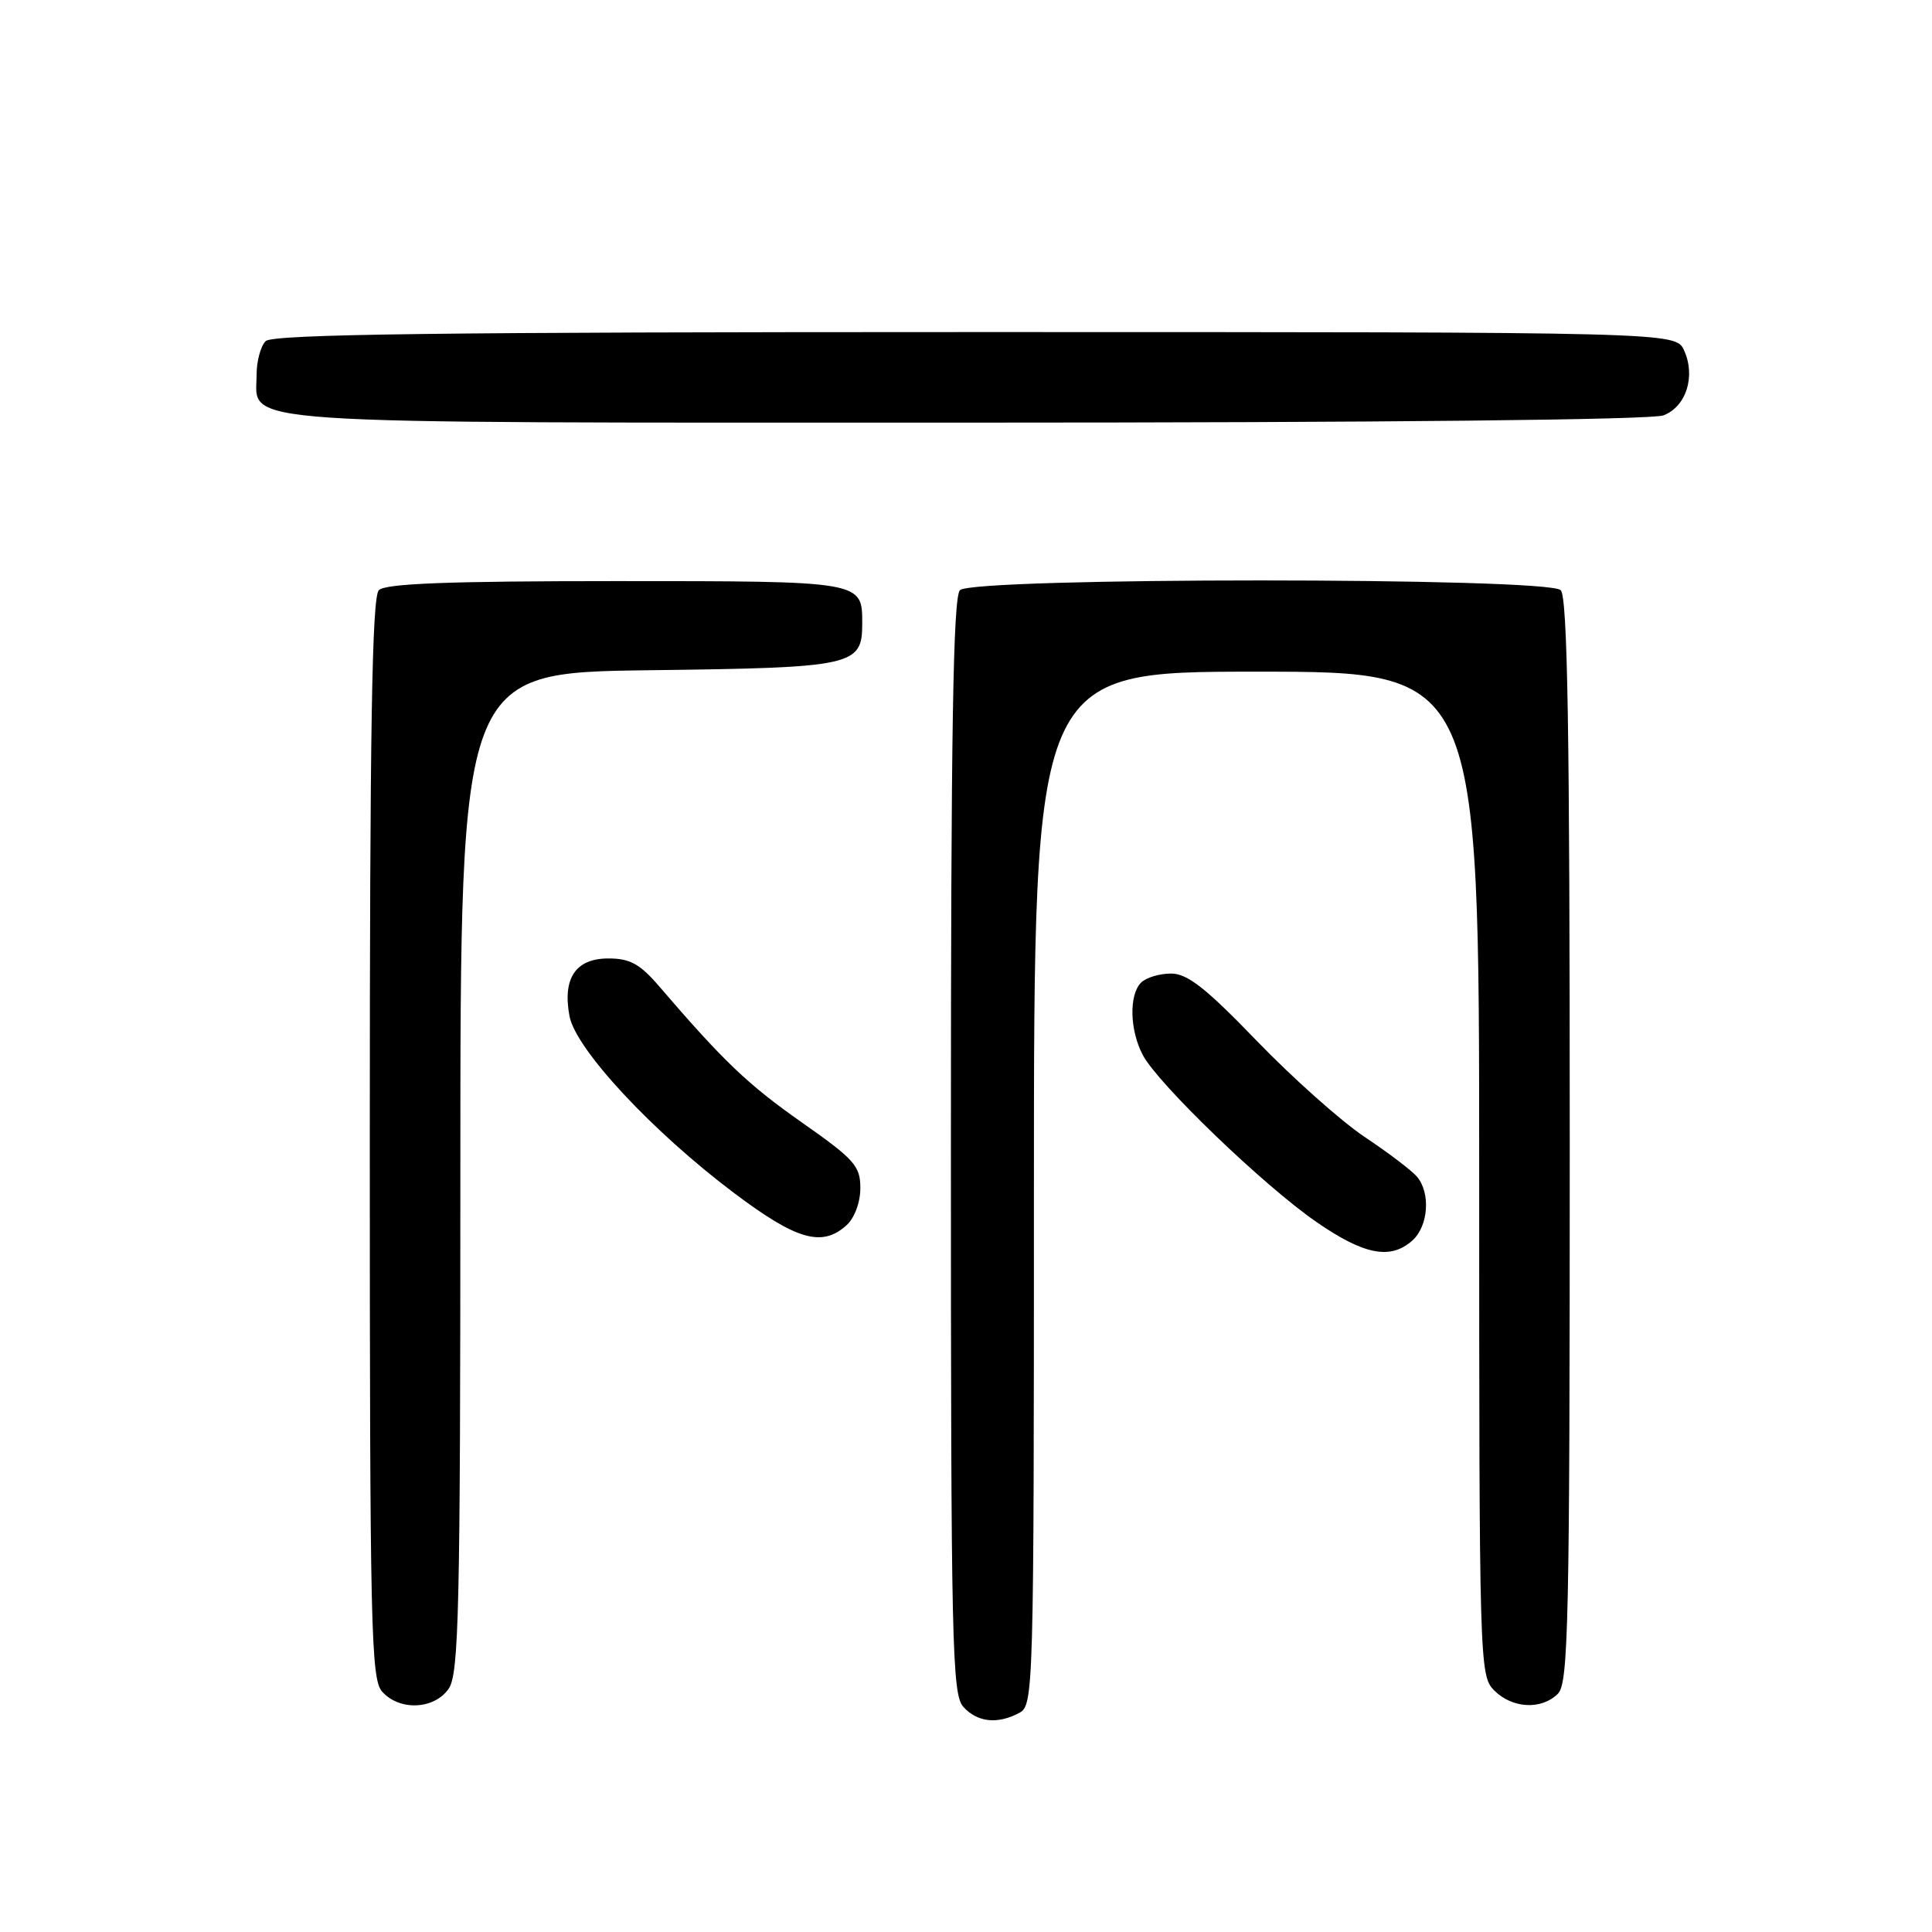 <?xml version="1.0" encoding="UTF-8" standalone="no"?>
<!DOCTYPE svg PUBLIC "-//W3C//DTD SVG 1.1//EN" "http://www.w3.org/Graphics/SVG/1.1/DTD/svg11.dtd" >
<svg xmlns="http://www.w3.org/2000/svg" xmlns:xlink="http://www.w3.org/1999/xlink" version="1.1" viewBox="0 0 256 256">
 <g >
 <path fill="currentColor"
d=" M 135.07 226.96 C 136.95 225.96 137.00 224.13 137.00 157.46 C 137.00 89.00 137.00 89.00 166.50 89.00 C 196.00 89.00 196.00 89.00 196.00 155.50 C 196.00 220.67 196.04 222.04 198.00 224.00 C 200.40 226.40 204.26 226.59 206.43 224.43 C 207.83 223.03 208.00 215.00 208.00 151.13 C 208.00 96.67 207.71 79.11 206.80 78.20 C 205.08 76.48 128.92 76.48 127.20 78.20 C 126.29 79.11 126.00 96.84 126.00 151.87 C 126.00 217.90 126.15 224.51 127.65 226.17 C 129.51 228.22 132.18 228.51 135.07 226.96 Z  M 59.44 223.78 C 60.81 221.82 61.00 213.65 61.00 155.34 C 61.00 89.13 61.00 89.13 85.97 88.81 C 113.22 88.47 114.25 88.24 114.25 82.59 C 114.25 76.98 114.38 77.00 81.58 77.00 C 59.44 77.00 51.08 77.32 50.20 78.20 C 49.29 79.11 49.00 96.62 49.00 150.87 C 49.00 215.97 49.15 222.51 50.65 224.17 C 52.97 226.73 57.52 226.52 59.44 223.78 Z  M 187.17 164.35 C 189.28 162.44 189.58 158.06 187.75 155.91 C 187.06 155.10 183.95 152.73 180.82 150.65 C 177.70 148.56 171.28 142.84 166.54 137.93 C 159.78 130.92 157.34 129.00 155.17 129.00 C 153.64 129.00 151.86 129.54 151.20 130.20 C 149.58 131.82 149.69 136.51 151.43 139.80 C 153.46 143.64 167.42 157.07 174.42 161.91 C 180.77 166.30 184.27 166.97 187.17 164.35 Z  M 112.17 162.35 C 113.23 161.39 114.00 159.32 114.00 157.43 C 114.00 154.49 113.22 153.62 106.25 148.73 C 99.10 143.71 95.88 140.64 87.34 130.69 C 84.79 127.72 83.47 127.00 80.62 127.00 C 76.28 127.00 74.52 129.61 75.46 134.64 C 76.28 139.01 86.39 149.89 97.24 158.06 C 105.55 164.32 108.92 165.29 112.17 162.35 Z  M 220.41 55.04 C 223.43 53.89 224.71 49.86 223.15 46.43 C 222.04 44.00 222.04 44.00 129.22 44.00 C 58.36 44.00 36.12 44.28 35.20 45.20 C 34.54 45.86 34.00 47.86 34.00 49.64 C 34.00 56.36 28.67 56.00 128.16 56.00 C 183.35 56.00 218.85 55.63 220.41 55.04 Z "/>
</g>
</svg>
